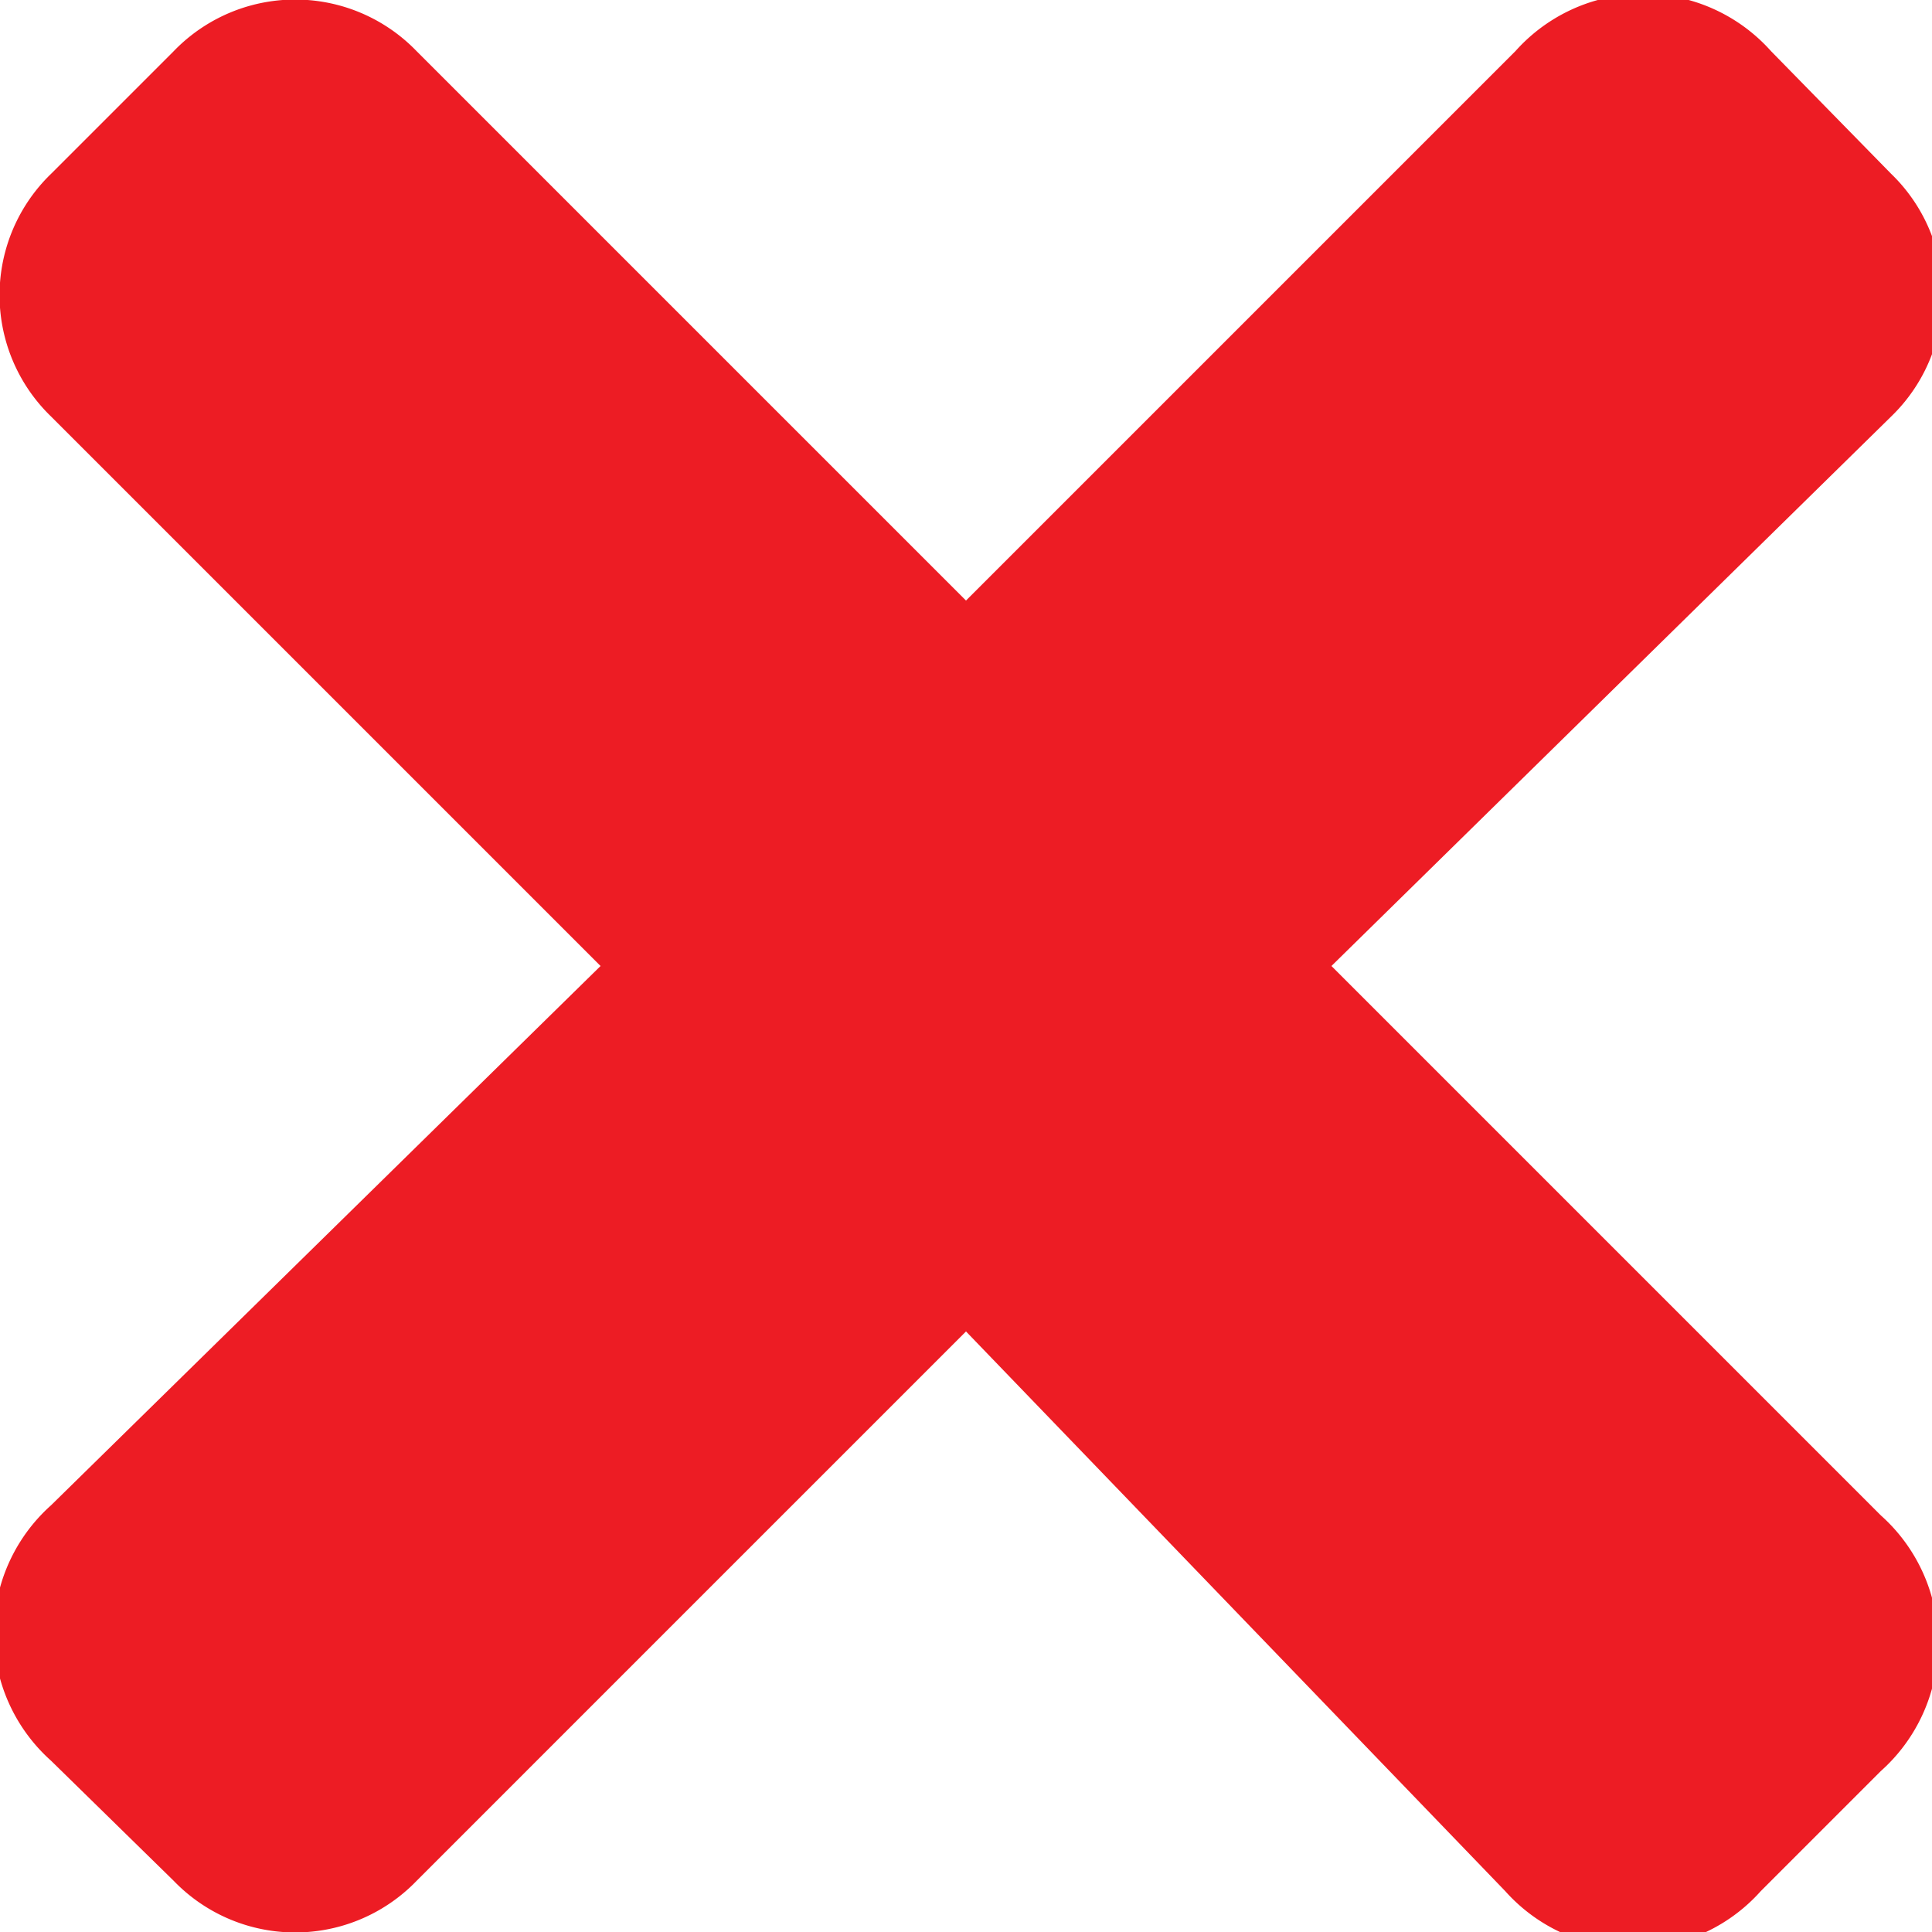 <svg xmlns="http://www.w3.org/2000/svg" viewBox="0 0 7.56 7.56"><defs><style>.cls-1{fill:#ed1c24;}</style></defs><g id="Layer_2" data-name="Layer 2"><g id="Layer_1-2" data-name="Layer 1"><path class="cls-1" d="M7.36,5.93a.67.67,0,0,1,0,1l-.47.47a.67.67,0,0,1-1,0L3.78,5.21,1.63,7.36a.66.66,0,0,1-.95,0L.2,6.89a.67.67,0,0,1,0-1L2.35,3.78.2,1.63A.66.66,0,0,1,.2.68L.68.2a.66.66,0,0,1,.95,0L3.78,2.35,5.93.2a.67.67,0,0,1,1,0l.47.48a.66.66,0,0,1,0,.95L5.21,3.78Z"/></g></g></svg>